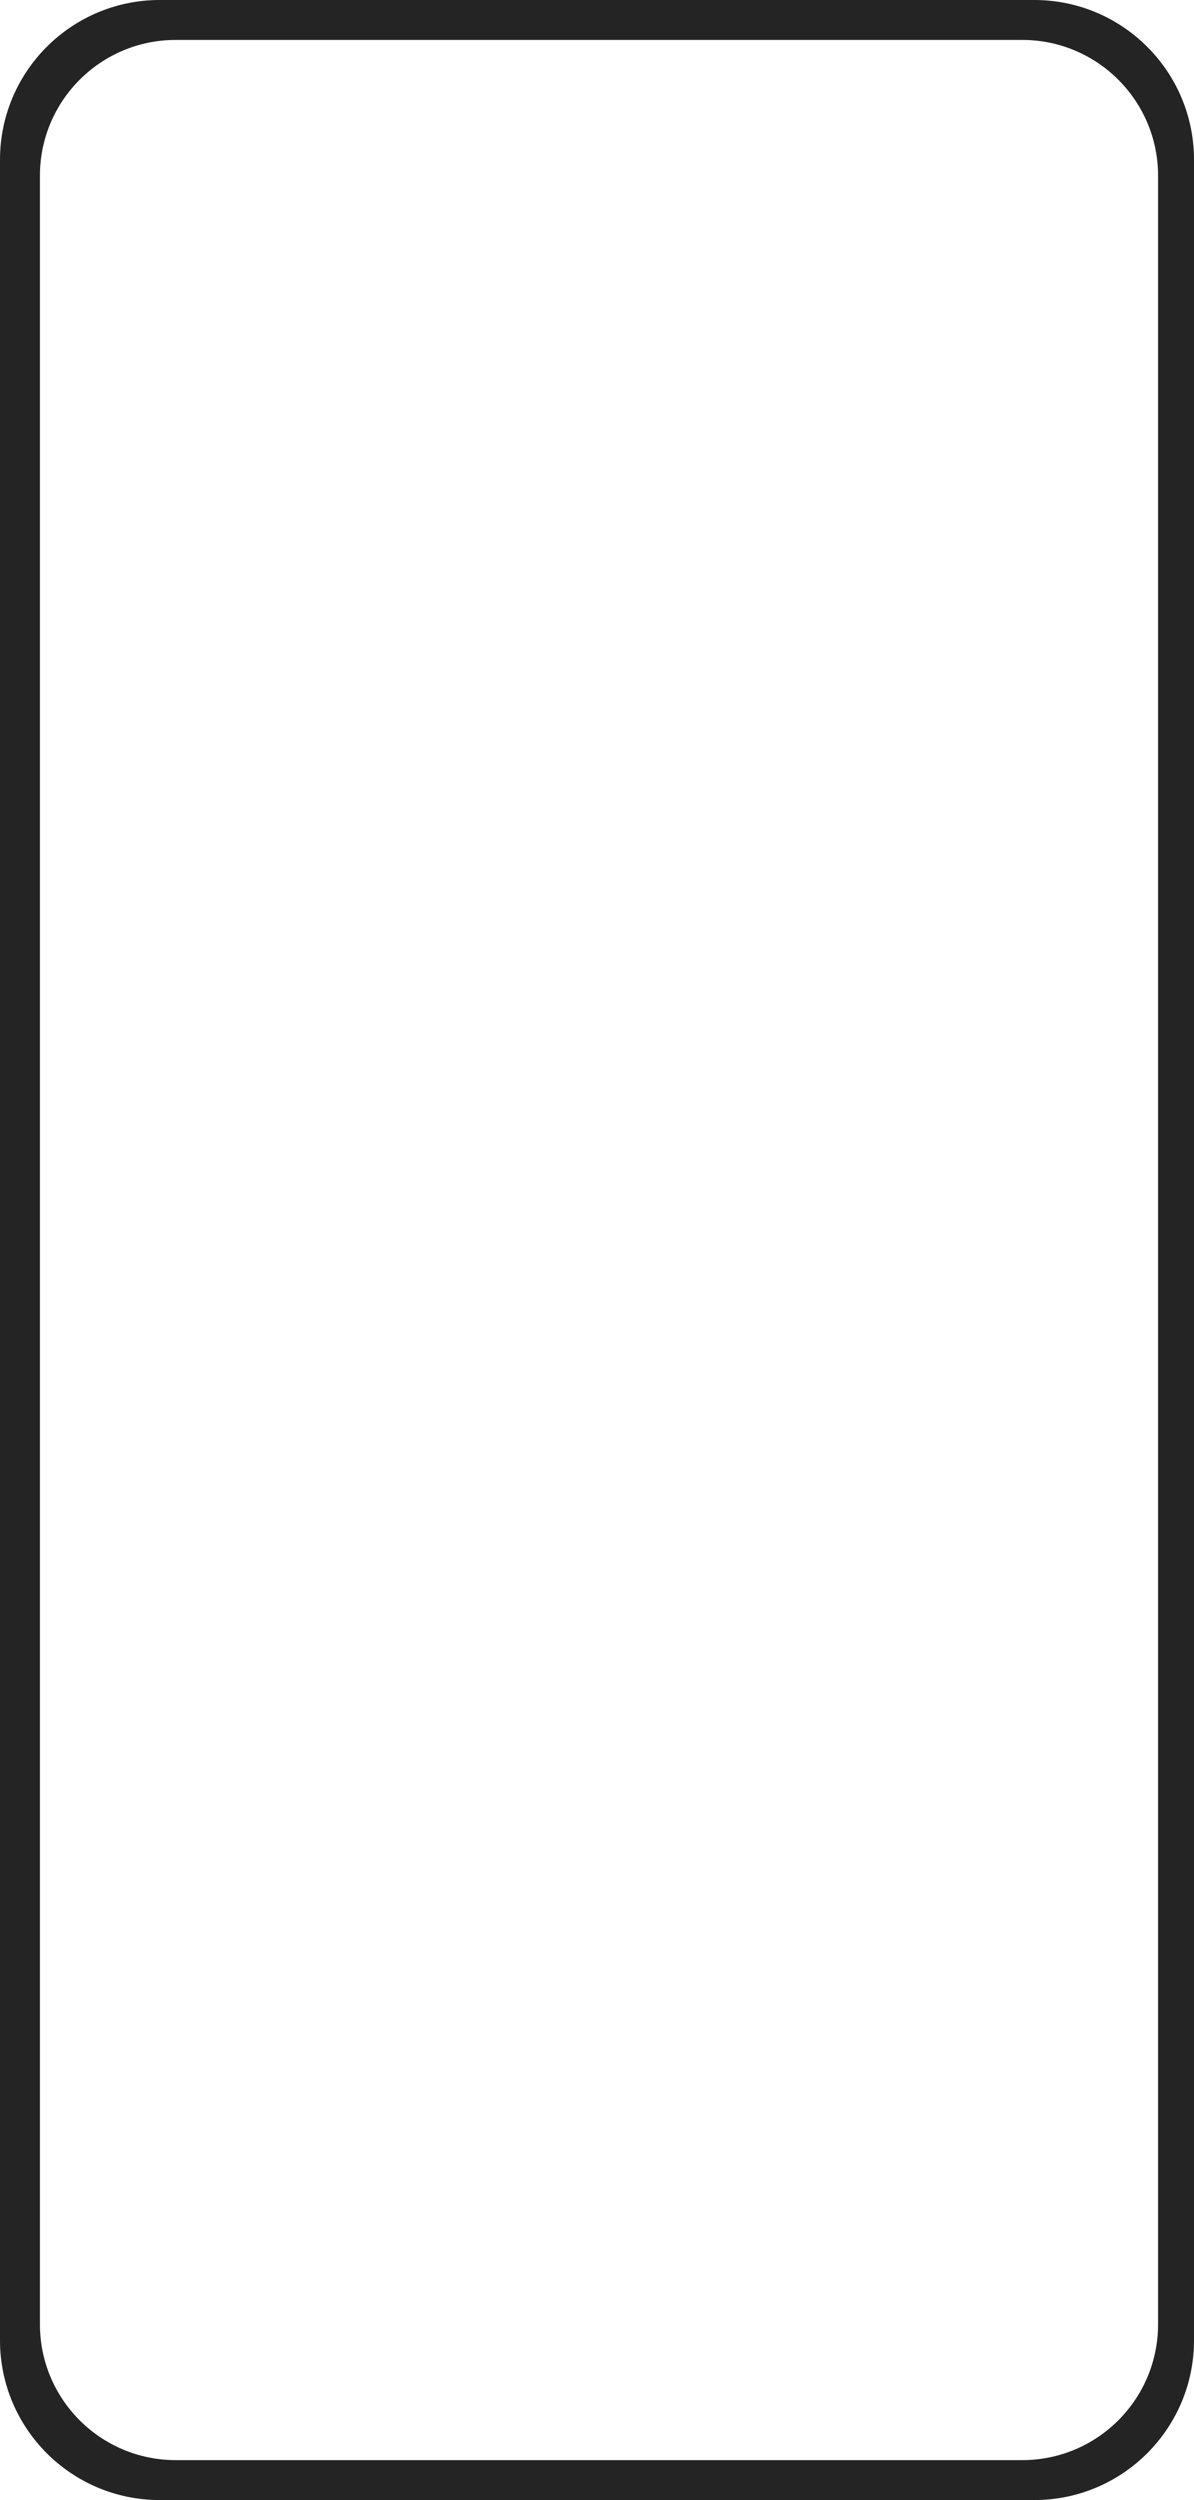 <svg xmlns="http://www.w3.org/2000/svg" width="299" height="626"><path d="M40 0h219c22.09 0 40 17.91 40 40v546c0 22.09-17.91 40-40 40H40c-22.09 0-40-17.91-40-40V40C0 17.91 17.91 0 40 0zm4 10c-18.778 0-34 15.222-34 34v538c0 18.778 15.222 34 34 34h212c18.778 0 34-15.222 34-34V44c0-18.778-15.222-34-34-34H44z" fill="#242424" fill-rule="evenodd"/></svg>